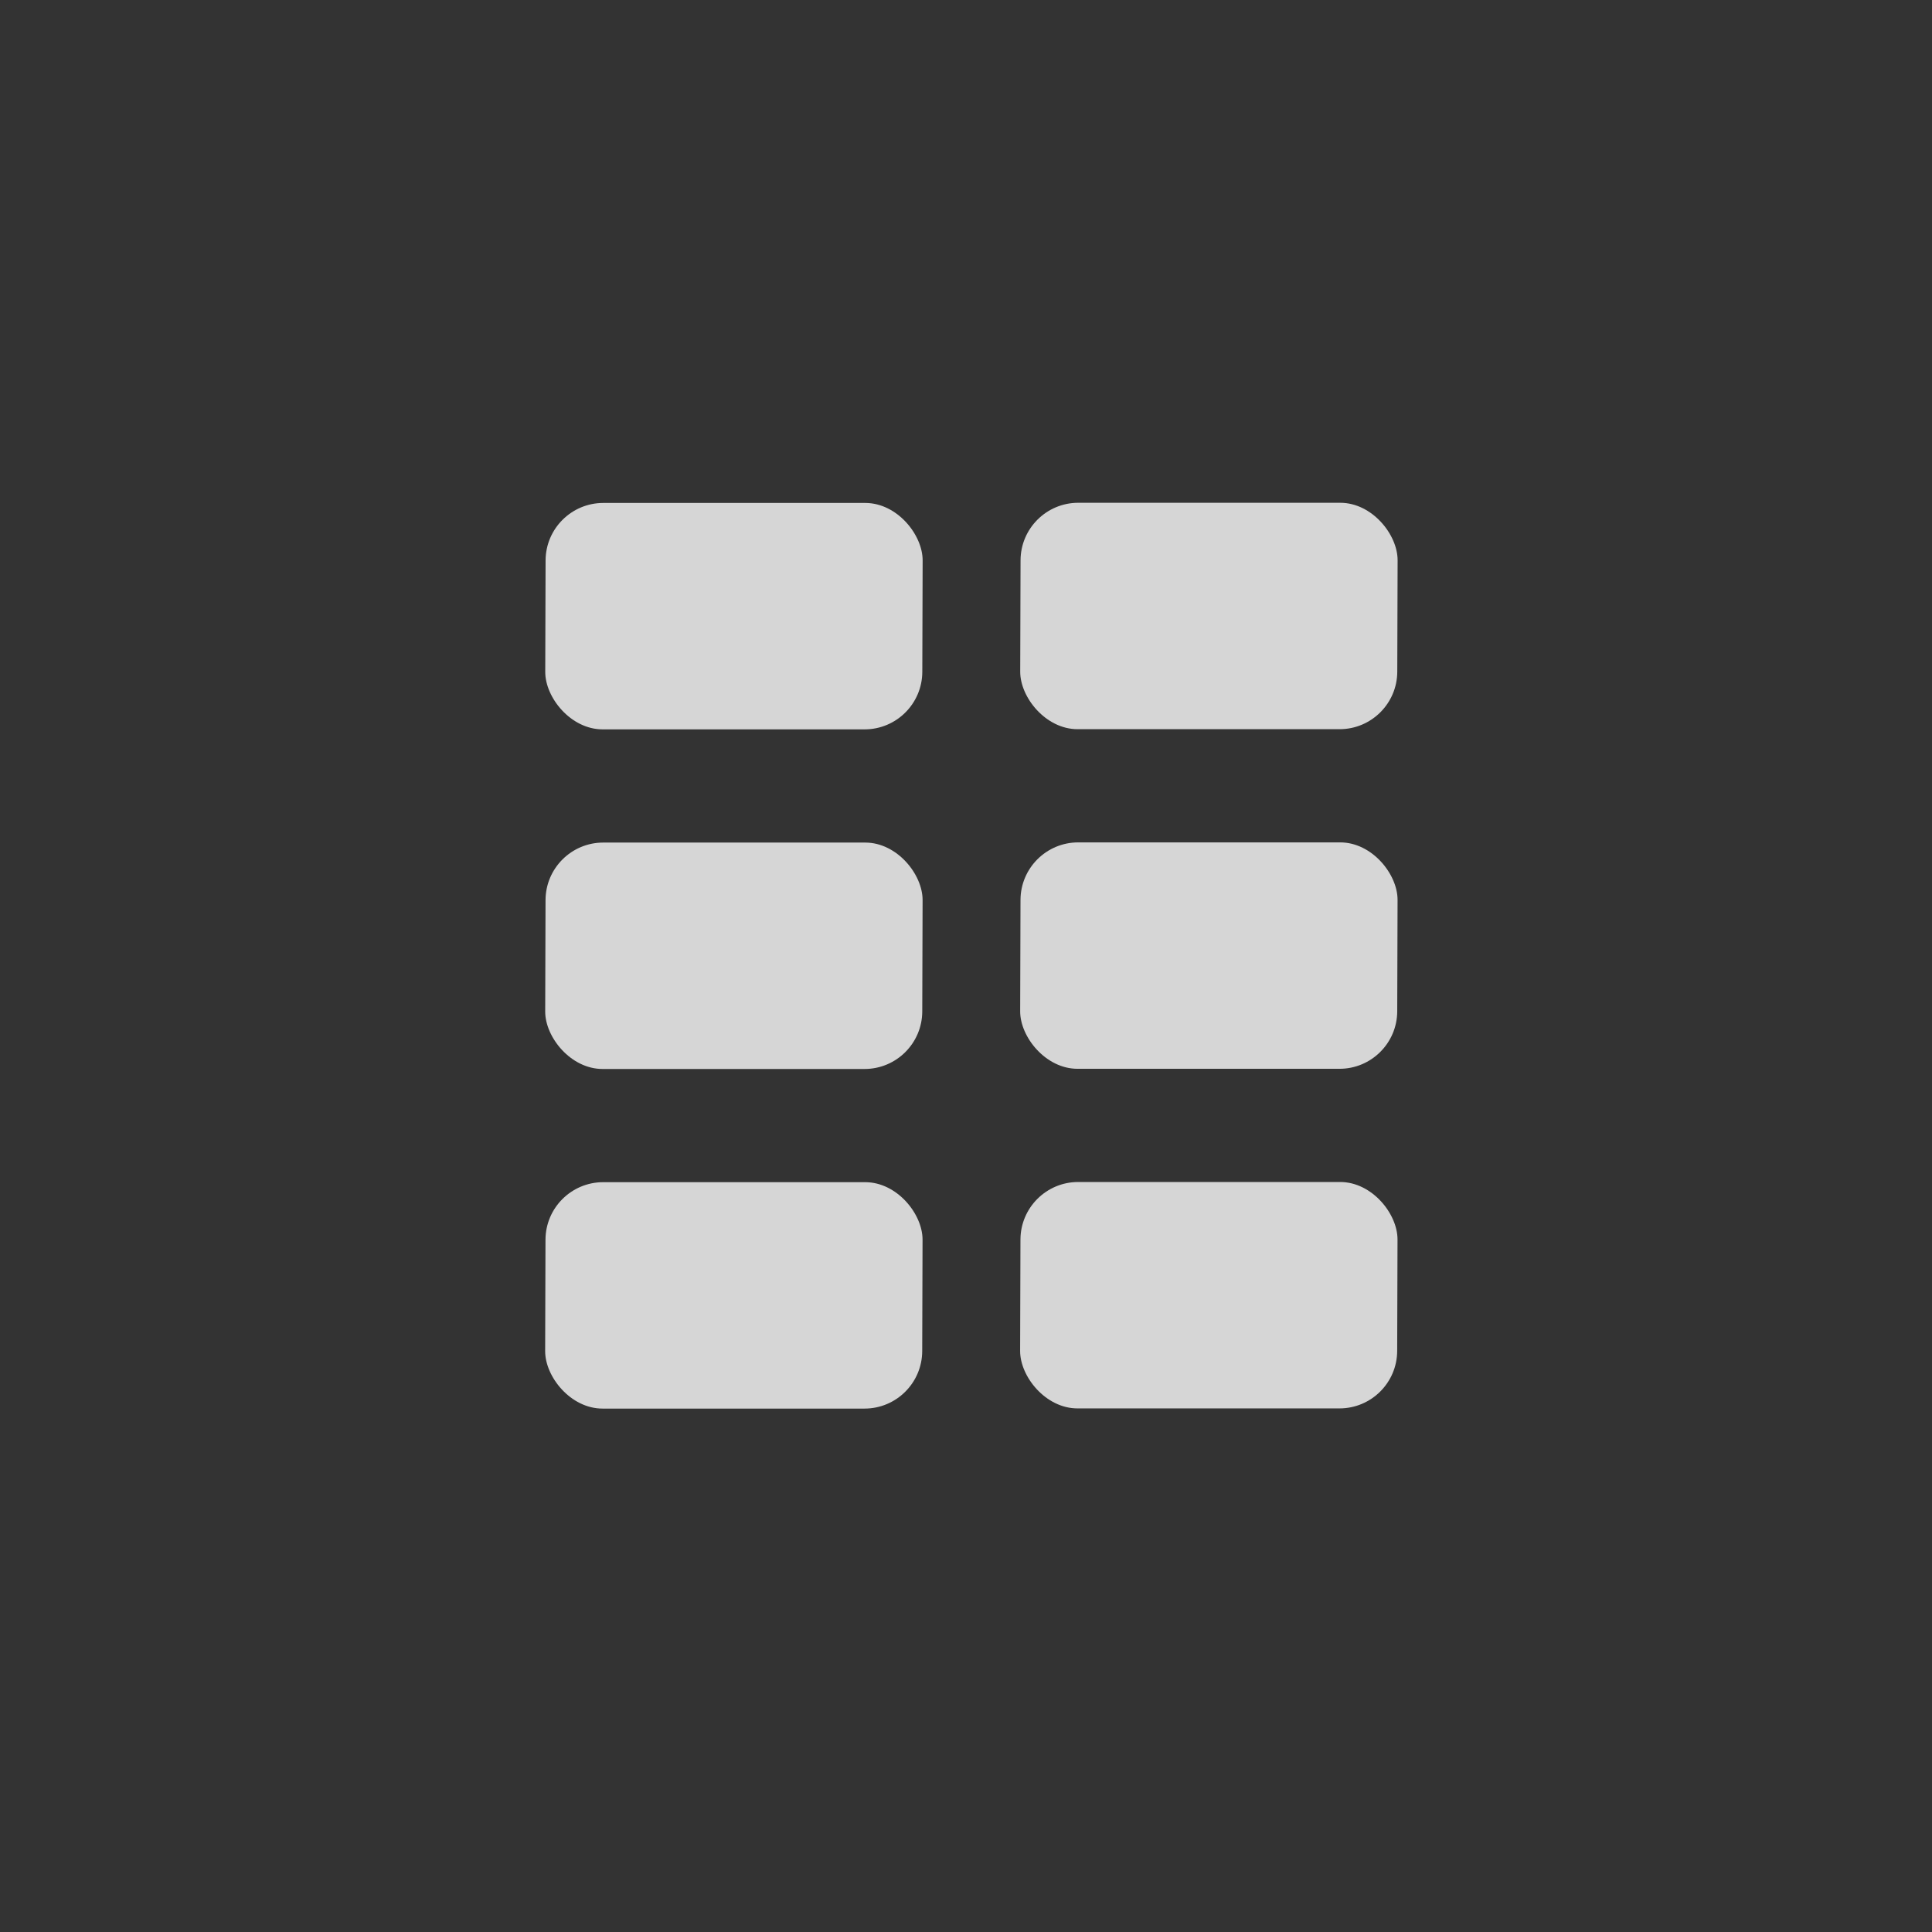 <?xml version="1.0" encoding="UTF-8" standalone="no"?>
<!-- Created with Inkscape (http://www.inkscape.org/) -->

<svg
   width="256mm"
   height="256mm"
   viewBox="0 0 256 256"
   version="1.1"
   id="svg5"
   inkscape:version="1.2.2 (b0a8486, 2022-12-01)"
   sodipodi:docname="fairv.svg"
   xmlns:inkscape="http://www.inkscape.org/namespaces/inkscape"
   xmlns:sodipodi="http://sodipodi.sourceforge.net/DTD/sodipodi-0.dtd"
   xmlns="http://www.w3.org/2000/svg"
   xmlns:svg="http://www.w3.org/2000/svg">
  <rect x="0" y="0" width="256" height="256" fill="#333333" stroke="none"/>
  <sodipodi:namedview
     id="namedview7"
     pagecolor="#ffffff"
     bordercolor="#000000"
     borderopacity="0.25"
     inkscape:showpageshadow="2"
     inkscape:pageopacity="0.0"
     inkscape:pagecheckerboard="0"
     inkscape:deskcolor="#d1d1d1"
     inkscape:document-units="mm"
     showgrid="false"
     inkscape:zoom="2.587745"
     inkscape:cx="283.45142"
     inkscape:cy="503.14077"
     inkscape:window-width="3836"
     inkscape:window-height="2046"
     inkscape:window-x="0"
     inkscape:window-y="60"
     inkscape:window-maximized="1"
     inkscape:current-layer="layer1"
     showguides="true">
    <sodipodi:guide
       position="125.761,203.242"
       orientation="0,-1"
       id="guide2419"
       inkscape:locked="false" />
    <sodipodi:guide
       position="144.37,54.578"
       orientation="0,-1"
       id="guide2421"
       inkscape:locked="false" />
    <sodipodi:guide
       position="52.145,153.96"
       orientation="1,0"
       id="guide2423"
       inkscape:locked="false" />
    <sodipodi:guide
       position="201.422,144.758"
       orientation="1,0"
       id="guide2425"
       inkscape:locked="false" />
    <sodipodi:guide
       position="129.126,44.543"
       orientation="0,-1"
       id="guide3024"
       inkscape:locked="false" />
  </sodipodi:namedview>
  <defs
     id="defs2">
    <inkscape:path-effect
       effect="powerclip"
       id="path-effect1548"
       is_visible="true"
       lpeversion="1"
       inverse="true"
       flatten="false"
       hide_clip="false"
       message="Use fill-rule evenodd on &lt;b&gt;fill and stroke&lt;/b&gt; dialog if no flatten result after convert clip to paths." />
    <clipPath
       clipPathUnits="userSpaceOnUse"
       id="clipPath1544">
      <rect
         style="display:block;fill:#808080;stroke:#666666;stroke-width:0"
         id="rect1546"
         width="100"
         height="100"
         x="94.7"
         y="101.519"
         rx="21.428"
         ry="0" />
    </clipPath>
  </defs>
  <g
     inkscape:label="Layer 1"
     inkscape:groupmode="layer"
     id="layer1">
    <rect
       style="fill:#ffffff;fill-opacity:0.8;stroke:#666666;stroke-width:0"
       id="rect2363-3"
       width="49.962"
       height="30"
       x="-185.413"
       y="-96.621"
       rx="7.621"
       transform="matrix(-1,0,0.003,-1,0,0)" />
    <rect
       style="fill:#ffffff;fill-opacity:0.8;stroke:#666666;stroke-width:0"
       id="rect2363-3-2"
       width="49.962"
       height="30"
       x="-185.542"
       y="-141.621"
       rx="7.621"
       transform="matrix(-1,0,0.003,-1,0,0)" />
    <rect
       style="fill:#ffffff;fill-opacity:0.8;stroke:#666666;stroke-width:0"
       id="rect2363-3-2-9"
       width="49.962"
       height="30"
       x="-185.671"
       y="-186.621"
       rx="7.621"
       transform="matrix(-1,0,0.003,-1,0,0)" />
    <rect
       style="fill:#ffffff;fill-opacity:0.8;stroke:#666666;stroke-width:0"
       id="rect2363-3-1"
       width="49.962"
       height="30"
       x="-122.477"
       y="-96.644"
       rx="7.621"
       transform="matrix(-1,0,0.003,-1,0,0)" />
    <rect
       style="fill:#ffffff;fill-opacity:0.8;stroke:#666666;stroke-width:0"
       id="rect2363-3-2-2"
       width="49.962"
       height="30"
       x="-122.606"
       y="-141.645"
       rx="7.621"
       transform="matrix(-1,0,0.003,-1,0,0)" />
    <rect
       style="fill:#ffffff;fill-opacity:0.8;stroke:#666666;stroke-width:0"
       id="rect2363-3-2-9-7"
       width="49.962"
       height="30"
       x="-122.735"
       y="-186.645"
       rx="7.621"
       transform="matrix(-1,0,0.003,-1,0,0)" />
  </g>
</svg>
